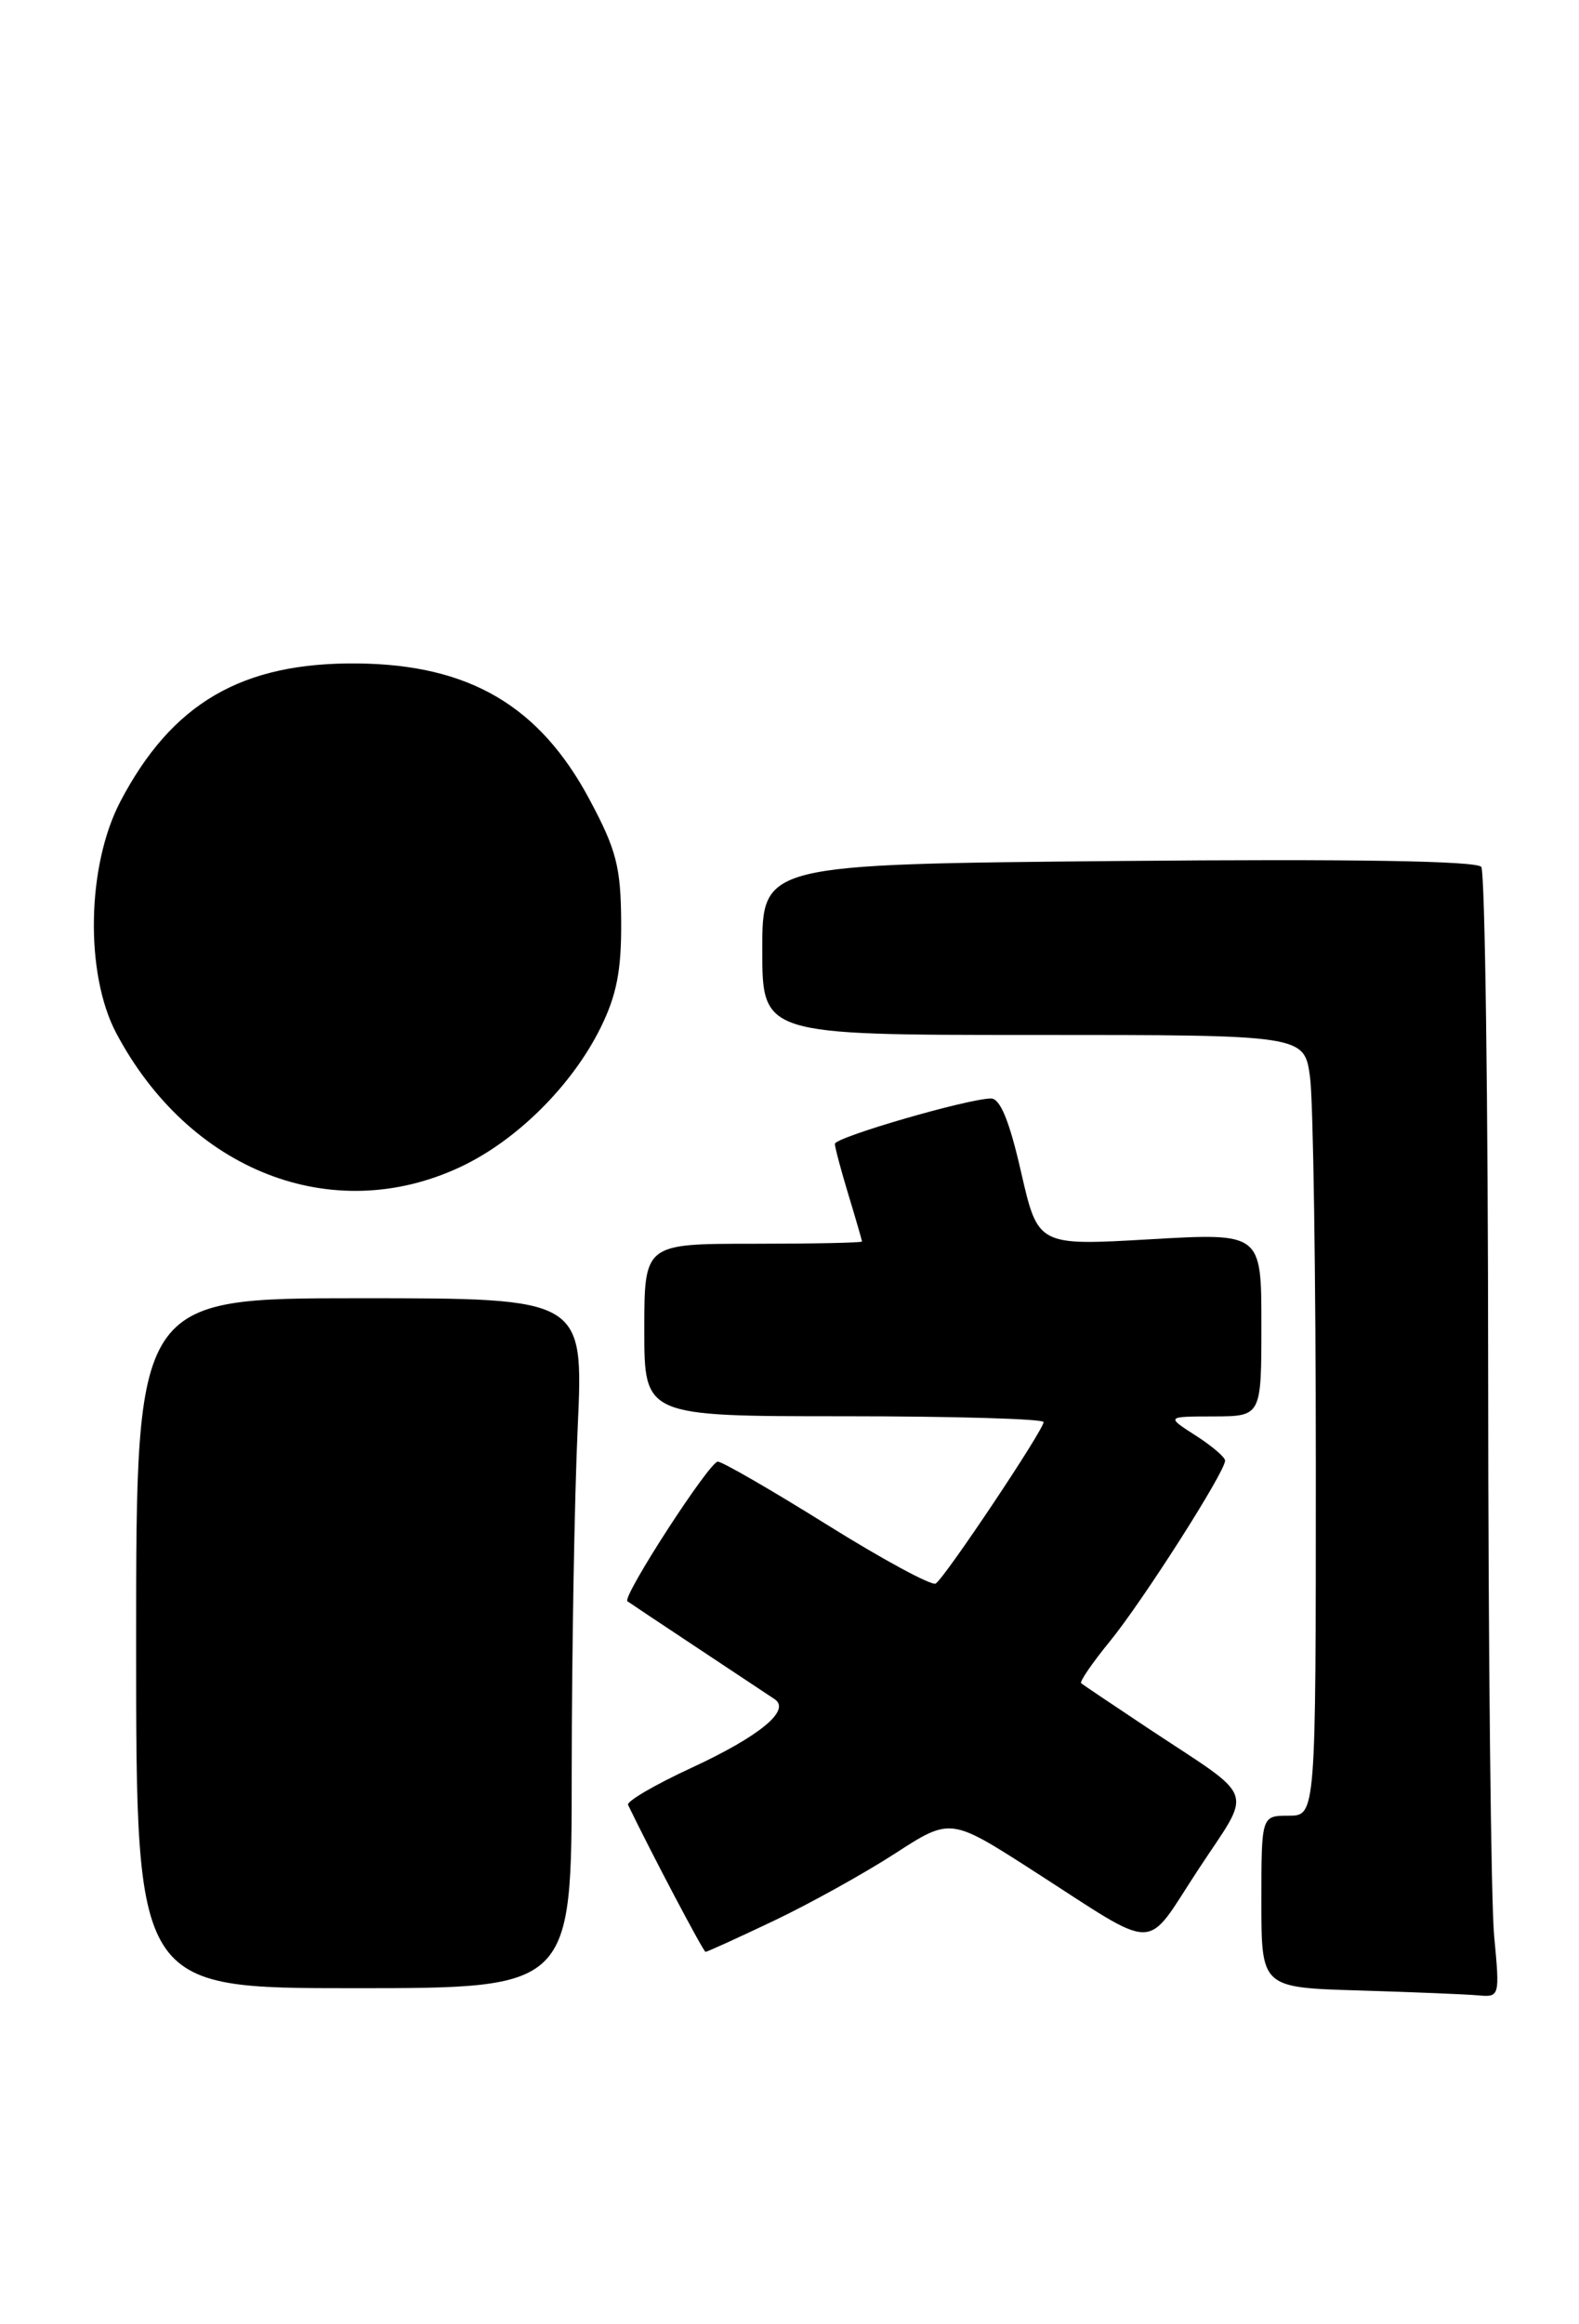 <?xml version="1.0" encoding="UTF-8" standalone="no"?>
<!DOCTYPE svg PUBLIC "-//W3C//DTD SVG 1.1//EN" "http://www.w3.org/Graphics/SVG/1.1/DTD/svg11.dtd" >
<svg xmlns="http://www.w3.org/2000/svg" xmlns:xlink="http://www.w3.org/1999/xlink" version="1.1" viewBox="0 0 174 256">
 <g >
 <path fill="currentColor"
d=" M 164.65 213.25 C 164.30 209.54 164.00 181.75 163.99 151.50 C 163.98 121.25 163.64 96.04 163.23 95.49 C 162.75 94.83 148.97 94.60 123.25 94.84 C 84.00 95.20 84.00 95.20 84.00 104.60 C 84.00 114.00 84.00 114.00 113.86 114.00 C 143.73 114.00 143.73 114.00 144.36 118.64 C 144.71 121.19 145.00 140.54 145.00 161.64 C 145.00 200.00 145.00 200.00 142.00 200.00 C 139.00 200.00 139.00 200.00 139.00 209.47 C 139.00 218.93 139.00 218.93 149.75 219.25 C 155.66 219.43 161.58 219.67 162.89 219.79 C 165.26 220.00 165.28 219.92 164.65 213.25 Z  M 63.00 195.25 C 63.01 182.19 63.30 165.09 63.66 157.25 C 64.31 143.00 64.31 143.00 39.66 143.00 C 15.00 143.00 15.00 143.00 15.00 181.00 C 15.00 219.00 15.00 219.00 39.00 219.00 C 63.00 219.00 63.00 219.00 63.00 195.25 Z  M 85.28 211.57 C 89.25 209.68 95.25 206.35 98.62 204.17 C 104.74 200.21 104.74 200.21 113.82 206.04 C 127.94 215.11 126.01 215.12 132.04 205.94 C 138.07 196.76 138.66 198.42 126.50 190.36 C 122.65 187.80 119.34 185.58 119.14 185.41 C 118.94 185.25 120.36 183.17 122.30 180.80 C 125.91 176.38 135.00 162.14 135.00 160.89 C 135.00 160.51 133.54 159.26 131.75 158.12 C 128.50 156.03 128.50 156.03 133.75 156.02 C 139.00 156.00 139.00 156.00 139.00 145.90 C 139.00 135.80 139.00 135.80 126.69 136.51 C 114.38 137.22 114.38 137.22 112.52 129.11 C 111.24 123.49 110.22 121.00 109.21 121.00 C 106.71 121.00 92.00 125.27 92.00 126.00 C 92.00 126.37 92.67 128.89 93.49 131.59 C 94.31 134.29 94.98 136.61 94.99 136.75 C 95.00 136.89 89.60 137.00 83.00 137.00 C 71.00 137.00 71.00 137.00 71.00 146.50 C 71.00 156.00 71.00 156.00 93.00 156.00 C 105.10 156.00 115.00 156.29 115.00 156.64 C 115.00 157.52 104.11 173.81 103.11 174.43 C 102.67 174.70 97.29 171.79 91.15 167.96 C 85.01 164.13 79.59 161.00 79.10 161.00 C 78.17 161.00 68.51 175.92 69.14 176.38 C 69.34 176.53 72.84 178.86 76.93 181.57 C 81.02 184.28 84.82 186.80 85.37 187.17 C 87.18 188.39 83.72 191.24 76.19 194.73 C 72.16 196.59 69.02 198.43 69.21 198.81 C 71.70 203.98 77.51 215.00 77.75 215.00 C 77.92 215.00 81.31 213.46 85.28 211.57 Z  M 50.67 128.57 C 56.89 125.68 63.04 119.58 66.19 113.19 C 67.96 109.60 68.49 106.86 68.45 101.50 C 68.41 95.49 67.92 93.59 64.96 88.06 C 59.45 77.75 51.71 73.21 39.43 73.08 C 26.67 72.94 18.95 77.43 13.25 88.31 C 9.56 95.38 9.35 107.26 12.81 113.80 C 20.86 128.98 36.60 135.13 50.67 128.57 Z "/>
</g>
</svg>